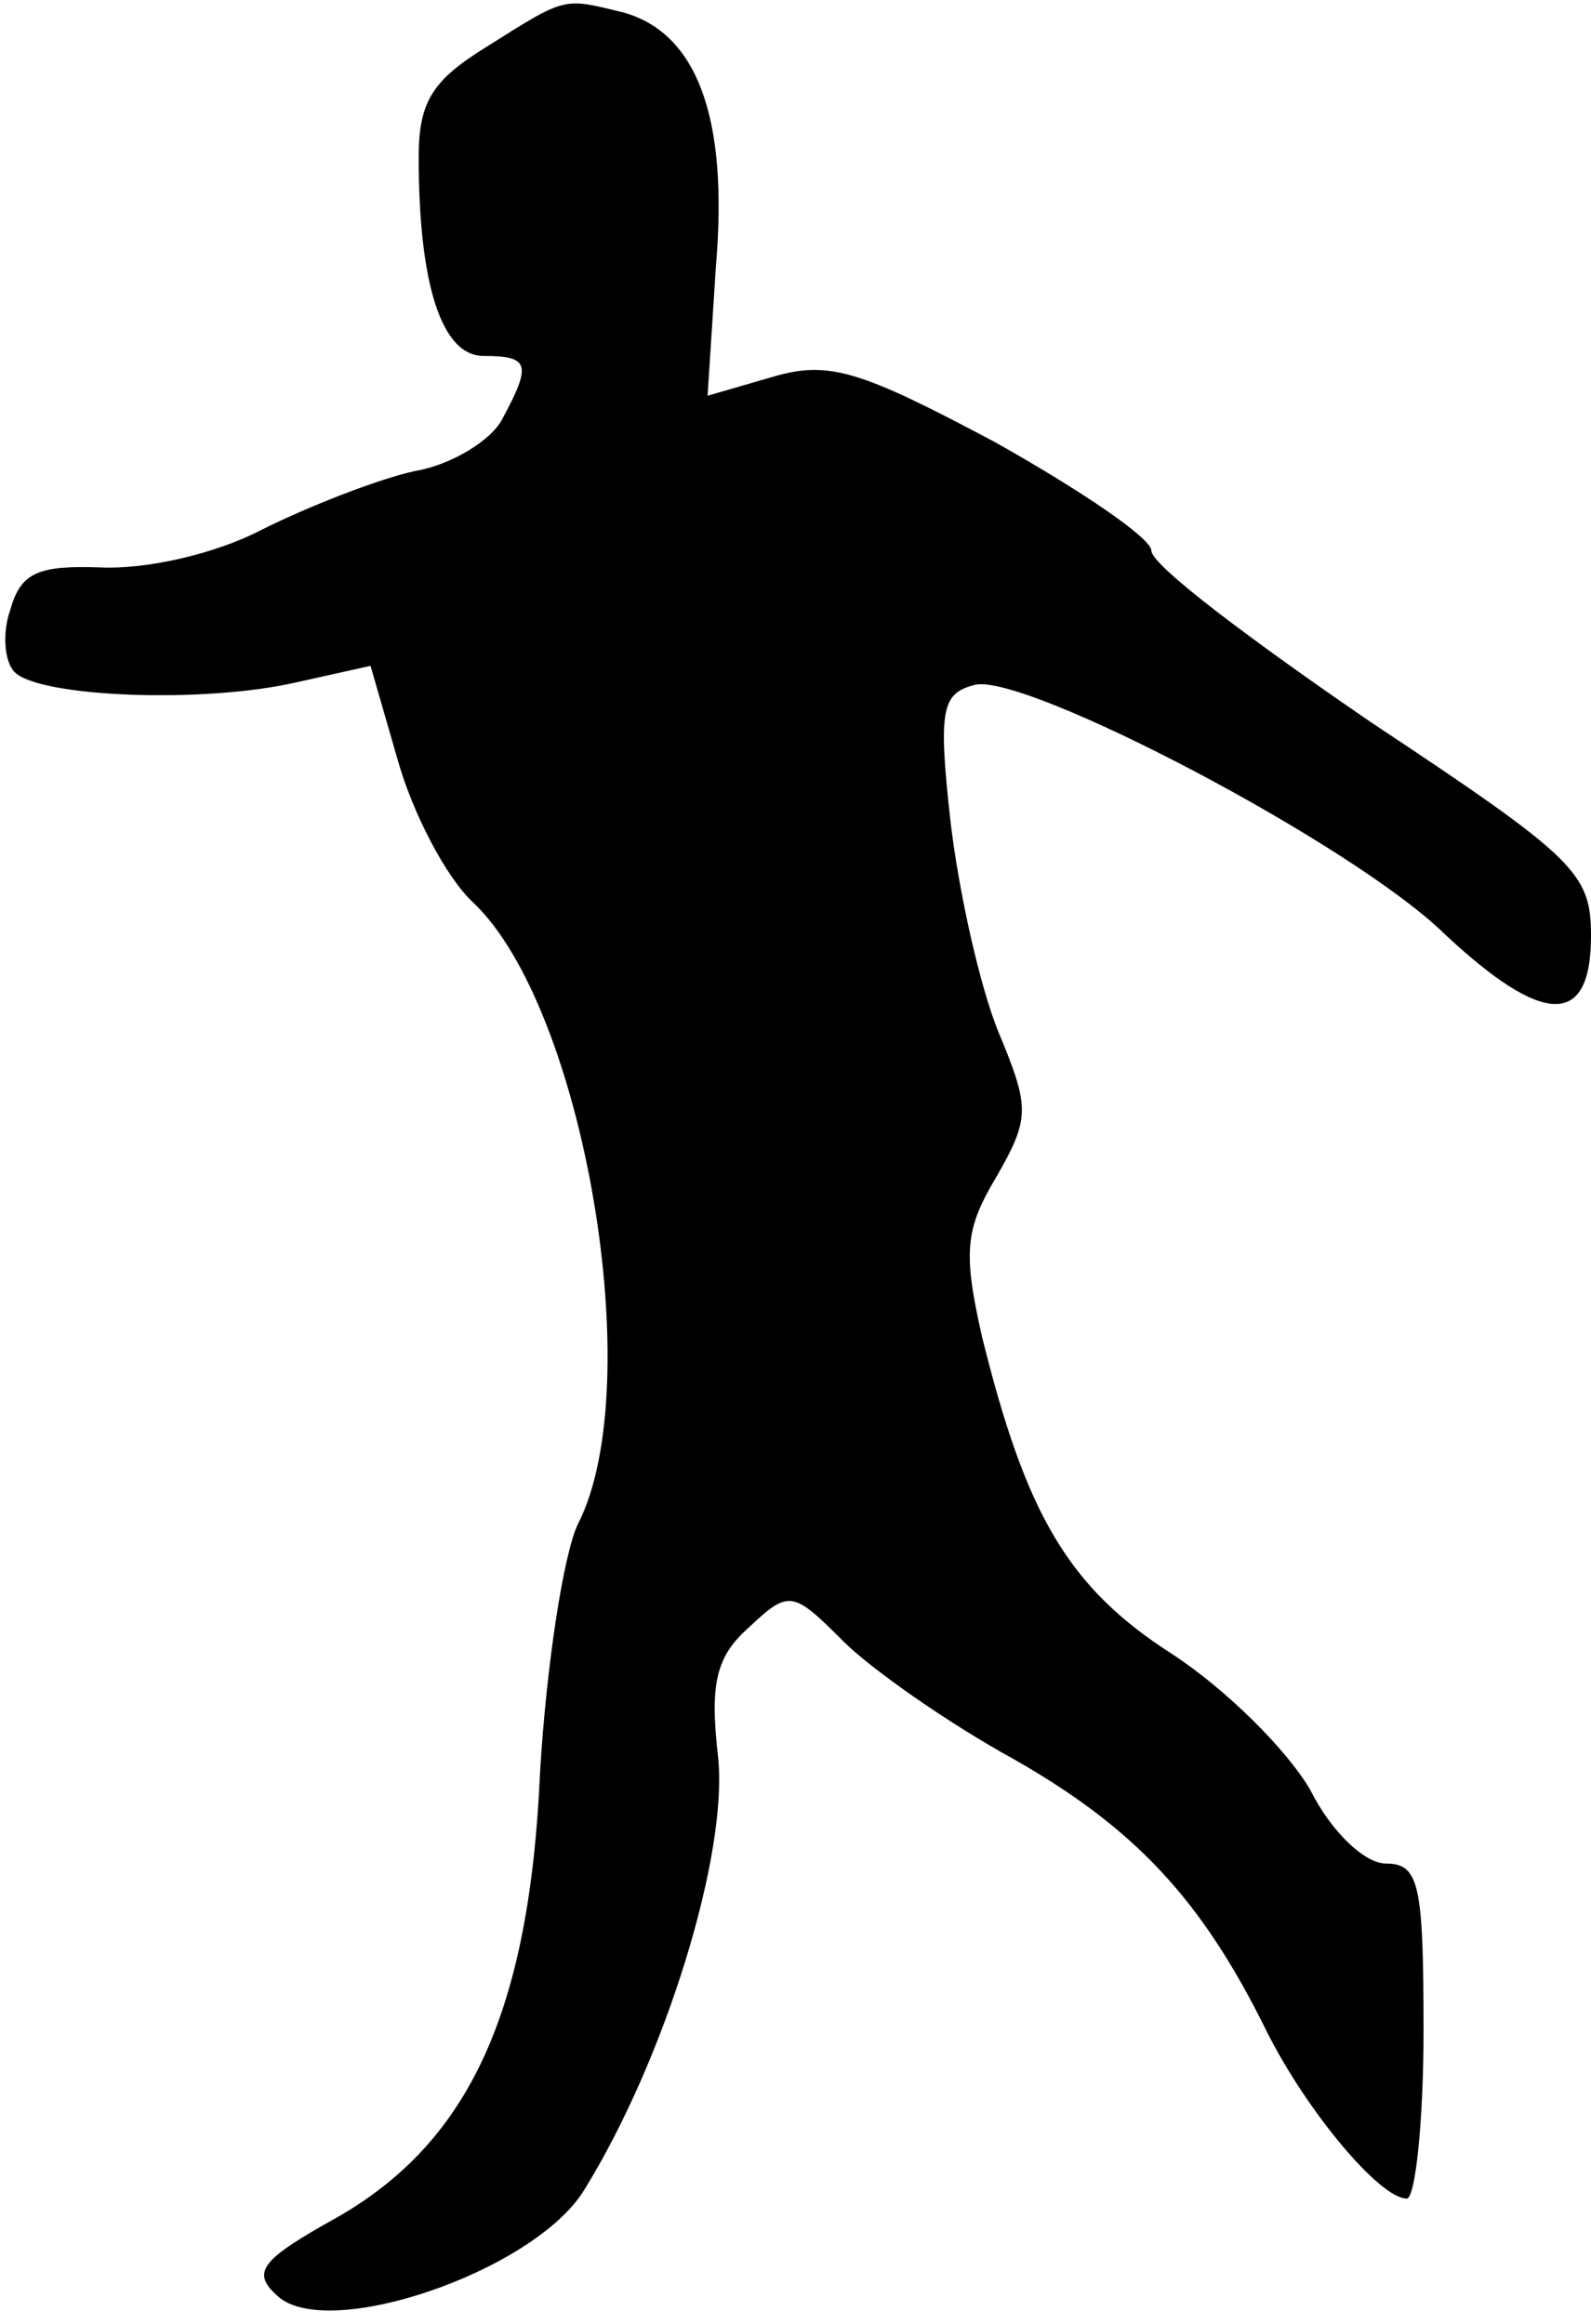 <?xml version="1.0" standalone="no"?>
<!DOCTYPE svg PUBLIC "-//W3C//DTD SVG 20010904//EN"
 "http://www.w3.org/TR/2001/REC-SVG-20010904/DTD/svg10.dtd">
<svg version="1.0" xmlns="http://www.w3.org/2000/svg"
 width="76pt" height="111pt" viewBox="0 0 76 111"
 preserveAspectRatio="xMidYMid meet">
<g transform="translate(0,111) scale(0.1,-0.1)"
fill="#000000" stroke="none">
<path fill="#000000" stroke="none" d="M233 1088 c-26 -16 -33 -26 -33 -53 0
-61 11 -95 31 -95 22 0 23 -4 9 -30 -5 -10 -24 -22 -42 -25 -18 -4 -51 -17
-73 -28 -23 -12 -56 -19 -77 -18 -29 1 -38 -2 -43 -20 -4 -11 -3 -25 2 -30 12
-12 90 -15 134 -5 l36 8 13 -45 c7 -25 23 -56 36 -68 53 -50 84 -231 50 -297
-7 -15 -15 -68 -18 -118 -5 -115 -34 -177 -97 -213 -36 -20 -41 -26 -29 -37
23 -23 123 11 147 50 39 63 69 161 64 207 -4 35 -1 48 15 62 19 18 21 17 45
-7 13 -13 50 -39 81 -56 58 -33 90 -67 121 -130 19 -38 54 -80 67 -80 4 0 8
36 8 80 0 70 -2 80 -18 80 -10 0 -26 15 -36 35 -11 19 -40 48 -66 65 -50 32
-70 67 -91 152 -9 40 -8 51 7 76 16 28 16 33 1 69 -9 22 -19 67 -23 101 -6 54
-4 61 12 65 25 5 180 -76 224 -119 47 -44 70 -45 70 -1 0 30 -7 37 -105 102
-57 39 -105 75 -105 82 0 6 -34 29 -75 52 -64 34 -79 39 -106 31 l-31 -9 4 62
c6 71 -9 111 -44 121 -29 7 -27 8 -65 -16z"/>
</g>
</svg>
